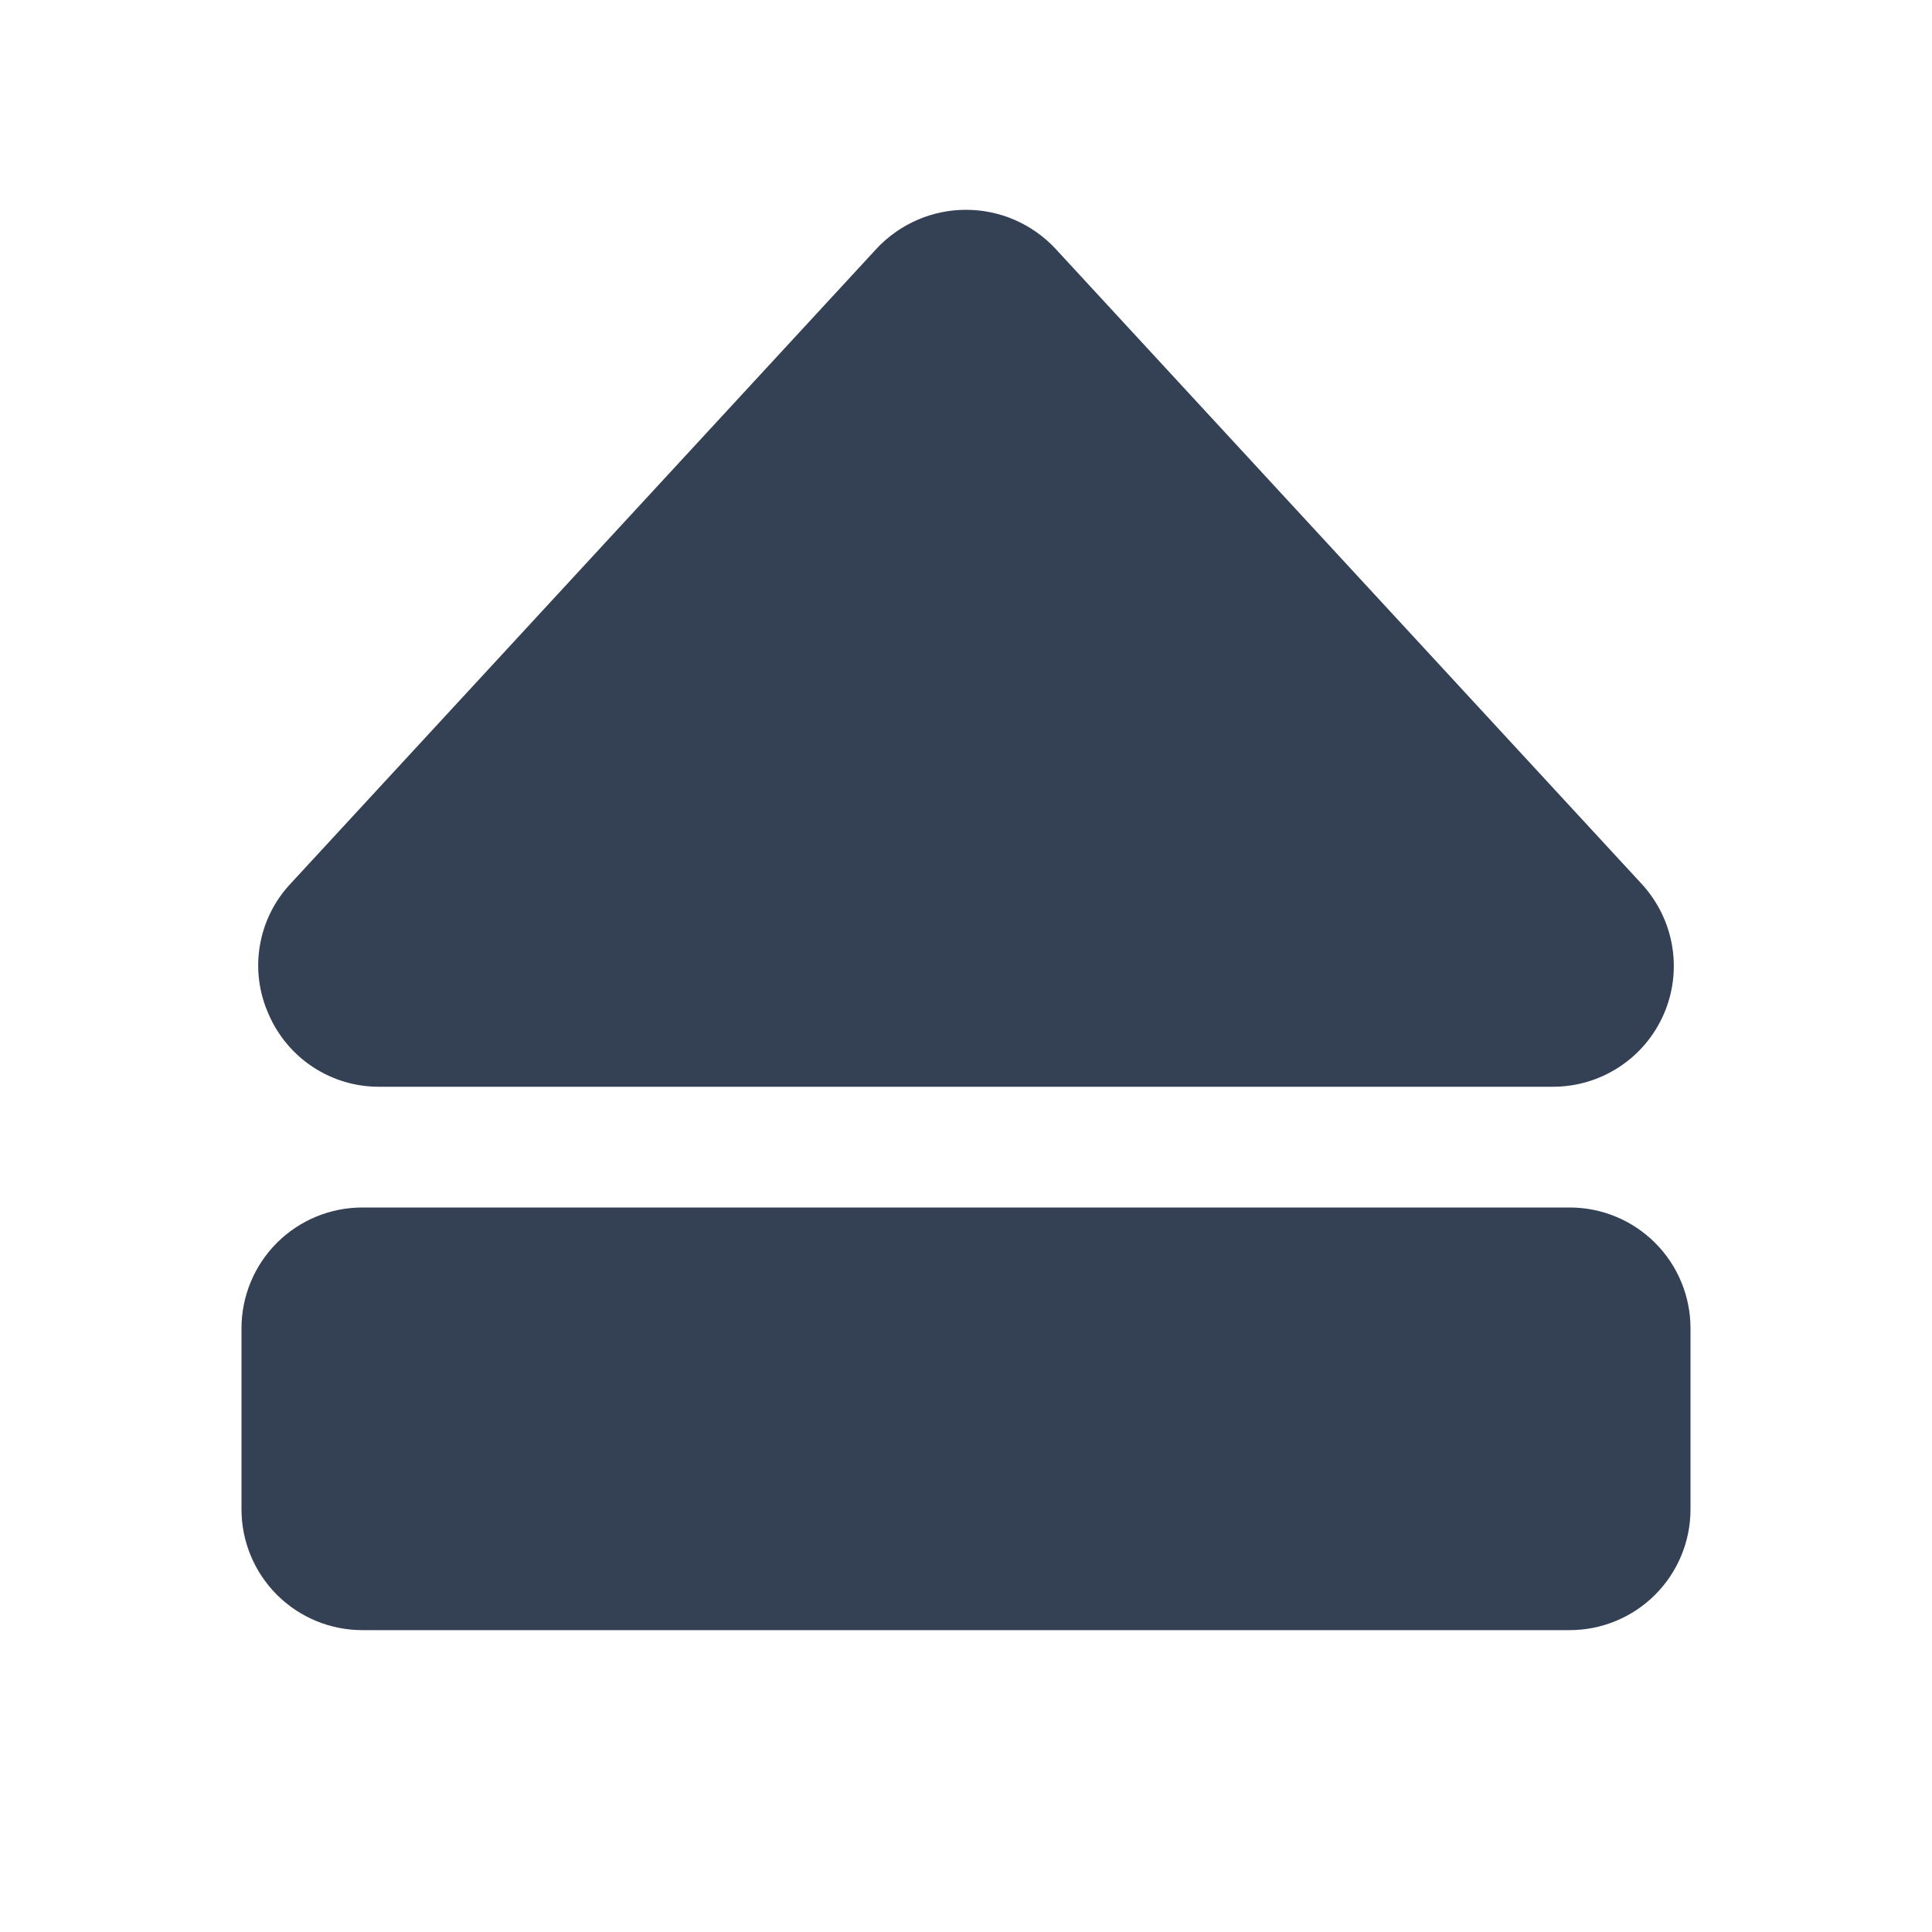 <svg width="32" height="32" viewBox="0 0 32 32" fill="none" xmlns="http://www.w3.org/2000/svg">
<path d="M4.45 16.8C4.29 16.444 4.239 16.049 4.304 15.664C4.368 15.279 4.545 14.922 4.812 14.637L14.525 4.112C14.714 3.911 14.943 3.751 15.197 3.641C15.45 3.531 15.724 3.475 16 3.475C16.276 3.475 16.55 3.531 16.803 3.641C17.057 3.751 17.286 3.911 17.475 4.112L27.188 14.637C27.453 14.923 27.63 15.281 27.695 15.665C27.761 16.05 27.712 16.446 27.555 16.803C27.398 17.161 27.14 17.465 26.813 17.677C26.485 17.89 26.103 18.002 25.712 18H6.287C5.897 18.003 5.515 17.89 5.188 17.677C4.861 17.463 4.605 17.158 4.45 16.8ZM26 20H6C5.47 20 4.961 20.211 4.586 20.586C4.211 20.961 4 21.47 4 22V25C4 25.53 4.211 26.039 4.586 26.414C4.961 26.789 5.47 27 6 27H26C26.53 27 27.039 26.789 27.414 26.414C27.789 26.039 28 25.53 28 25V22C28 21.47 27.789 20.961 27.414 20.586C27.039 20.211 26.53 20 26 20Z" fill="#344054"/>
</svg>
